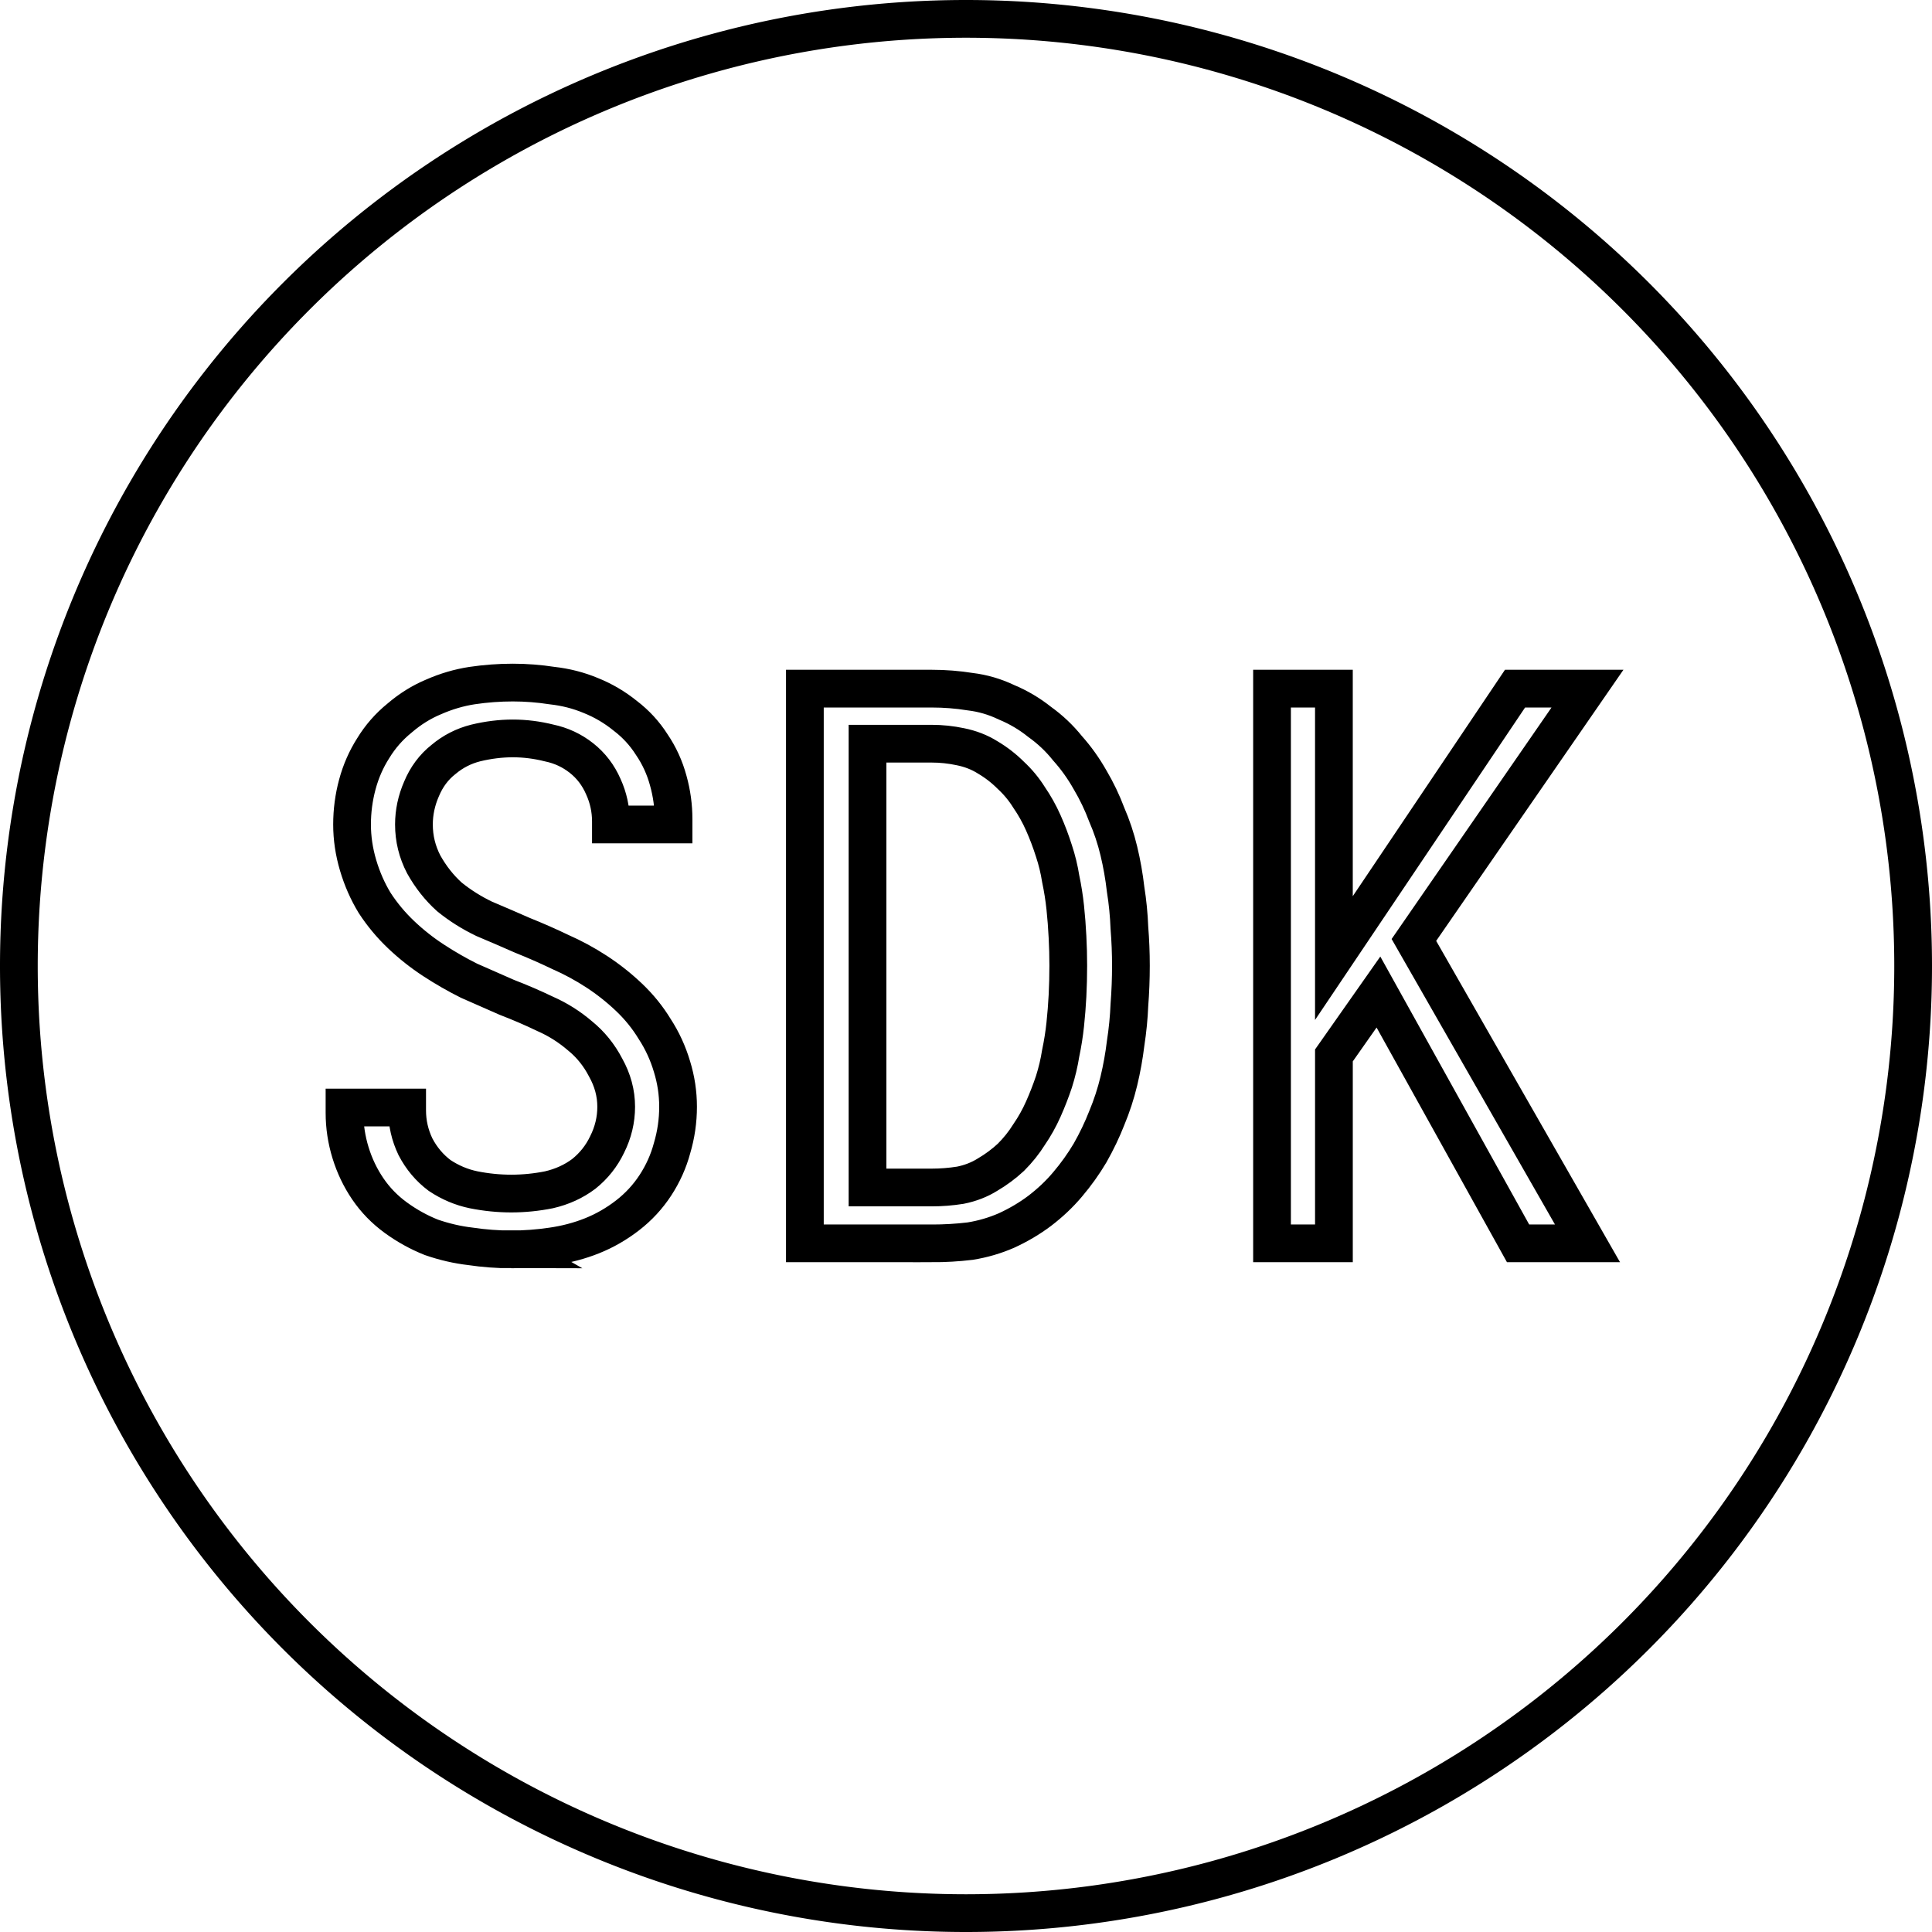 <?xml version="1.0" encoding="UTF-8" standalone="no"?>
<!-- Created with Inkscape (http://www.inkscape.org/) -->

<svg
   width="512"
   height="512"
   viewBox="0 0 135.467 135.467"
   version="1.1"
   id="svg1"
   inkscape:version="1.4.2 (ebf0e940d0, 2025-05-08)"
   sodipodi:docname="io.github.Sdk.svg"
   xmlns:inkscape="http://www.inkscape.org/namespaces/inkscape"
   xmlns:sodipodi="http://sodipodi.sourceforge.net/DTD/sodipodi-0.dtd"
   xmlns="http://www.w3.org/2000/svg"
   xmlns:svg="http://www.w3.org/2000/svg">
  <sodipodi:namedview
     id="namedview1"
     pagecolor="#505050"
     bordercolor="#eeeeee"
     borderopacity="1"
     inkscape:showpageshadow="0"
     inkscape:pageopacity="0"
     inkscape:pagecheckerboard="0"
     inkscape:deskcolor="#505050"
     inkscape:document-units="px"
     inkscape:zoom="1.0716961"
     inkscape:cx="396.56765"
     inkscape:cy="286.92836"
     inkscape:window-width="3440"
     inkscape:window-height="1412"
     inkscape:window-x="0"
     inkscape:window-y="0"
     inkscape:window-maximized="1"
     inkscape:current-layer="layer1" />
  <defs
     id="defs1" />
  <g
     inkscape:label="Layer 1"
     inkscape:groupmode="layer"
     id="layer1">
    <path
       id="path1"
       style="fill:none;stroke:#000000;stroke-width:2.646"
       d="M 134.144,67.733 A 66.41,66.41 0 0 1 67.733,134.144 66.41,66.41 0 0 1 1.323,67.733 66.41,66.41 0 0 1 67.733,1.323 66.41,66.41 0 0 1 134.144,67.733 Z" />
    <path
       d="m 35.851,87.604 q -1.429,0 -2.858,-0.212 -1.376,-0.159 -2.752,-0.635 Q 28.919,86.228 27.755,85.381 26.591,84.534 25.797,83.37 25.003,82.206 24.58,80.83 24.156,79.454 24.156,78.026 v -0.37 h 4.392 v 0.212 q 0,1.323 0.582,2.54 0.635,1.217 1.693,2.011 1.111,0.741 2.381,1.005 1.323,0.265 2.646,0.265 1.323,0 2.646,-0.265 1.376,-0.318 2.434,-1.111 1.058,-0.847 1.64,-2.064 0.635,-1.27 0.635,-2.646 0,-1.429 -0.741,-2.752 -0.688,-1.323 -1.799,-2.223 -1.111,-0.953 -2.434,-1.535 -1.323,-0.635 -2.699,-1.164 -1.323,-0.582 -2.646,-1.164 -1.27,-0.635 -2.487,-1.429 -1.217,-0.794 -2.275,-1.799 -1.058,-1.005 -1.852,-2.223 -0.741,-1.217 -1.164,-2.646 -0.423,-1.429 -0.423,-2.858 0,-1.429 0.37,-2.805 0.37,-1.376 1.111,-2.54 0.741,-1.217 1.852,-2.117 1.111,-0.953 2.381,-1.482 1.323,-0.582 2.699,-0.794 1.429,-0.212 2.858,-0.212 1.376,0 2.752,0.212 1.429,0.159 2.699,0.688 1.323,0.529 2.434,1.429 1.111,0.847 1.852,2.011 0.794,1.164 1.164,2.54 0.37,1.323 0.37,2.699 v 0.37 h -4.392 v -0.212 q 0,-1.27 -0.529,-2.434 -0.529,-1.217 -1.535,-2.011 -1.005,-0.794 -2.275,-1.058 -1.27,-0.318 -2.54,-0.318 -1.27,0 -2.593,0.318 -1.27,0.318 -2.275,1.164 -1.005,0.794 -1.535,2.064 -0.529,1.217 -0.529,2.487 0,1.482 0.688,2.805 0.741,1.323 1.799,2.275 1.111,0.9 2.434,1.535 1.376,0.582 2.699,1.164 1.323,0.529 2.646,1.164 1.323,0.582 2.54,1.376 1.217,0.794 2.275,1.799 1.058,1.005 1.799,2.223 0.794,1.217 1.217,2.646 0.423,1.376 0.423,2.805 0,1.482 -0.423,2.91 -0.37,1.376 -1.164,2.593 -0.794,1.217 -1.958,2.117 -1.164,0.9 -2.487,1.429 -1.323,0.529 -2.805,0.741 -1.429,0.212 -2.858,0.212 z M 65.326,87.18 H 56.436 V 48.286 h 8.89 q 1.376,0 2.699,0.212 1.323,0.159 2.54,0.741 1.27,0.529 2.328,1.376 1.111,0.794 1.958,1.852 0.9,1.005 1.588,2.223 0.688,1.164 1.164,2.434 0.529,1.217 0.847,2.54 0.318,1.323 0.476,2.699 0.212,1.323 0.265,2.699 0.106,1.323 0.106,2.646 0,1.376 -0.106,2.752 -0.053,1.323 -0.265,2.699 -0.159,1.323 -0.476,2.646 -0.318,1.323 -0.847,2.593 -0.476,1.217 -1.164,2.434 -0.688,1.164 -1.588,2.223 -0.847,1.005 -1.958,1.852 -1.058,0.794 -2.328,1.376 -1.217,0.529 -2.54,0.741 -1.323,0.159 -2.699,0.159 z m -4.498,-3.916 h 4.498 q 1.005,0 2.011,-0.159 1.058,-0.212 1.905,-0.741 0.9,-0.529 1.64,-1.217 0.741,-0.741 1.27,-1.588 0.582,-0.847 1.005,-1.799 0.423,-0.953 0.741,-1.905 0.318,-1.005 0.476,-2.011 0.212,-1.005 0.318,-2.011 0.106,-1.005 0.159,-2.011 0.053,-1.058 0.053,-2.117 0,-1.005 -0.053,-2.011 -0.053,-1.058 -0.159,-2.064 -0.106,-1.005 -0.318,-2.011 -0.159,-1.005 -0.476,-1.958 -0.318,-1.005 -0.741,-1.958 -0.423,-0.953 -1.005,-1.799 -0.529,-0.847 -1.27,-1.535 -0.741,-0.741 -1.64,-1.27 -0.847,-0.529 -1.905,-0.741 -1.005,-0.212 -2.011,-0.212 h -4.498 z m 50.483,3.916 h -4.868 l -9.79,-17.621 -3.122,4.445 V 87.18 H 89.191 V 48.286 h 4.339 V 67.178 L 106.23,48.286 h 5.08 l -12.171,17.621 z"
       id="text1"
       style="font-size:52.917px;font-family:'Adwaita Mono';-inkscape-font-specification:'Adwaita Mono, Normal';text-align:center;text-anchor:middle;fill:none;stroke:#000000;stroke-width:2.646"
       aria-label="SDK" />
  </g>
</svg>
